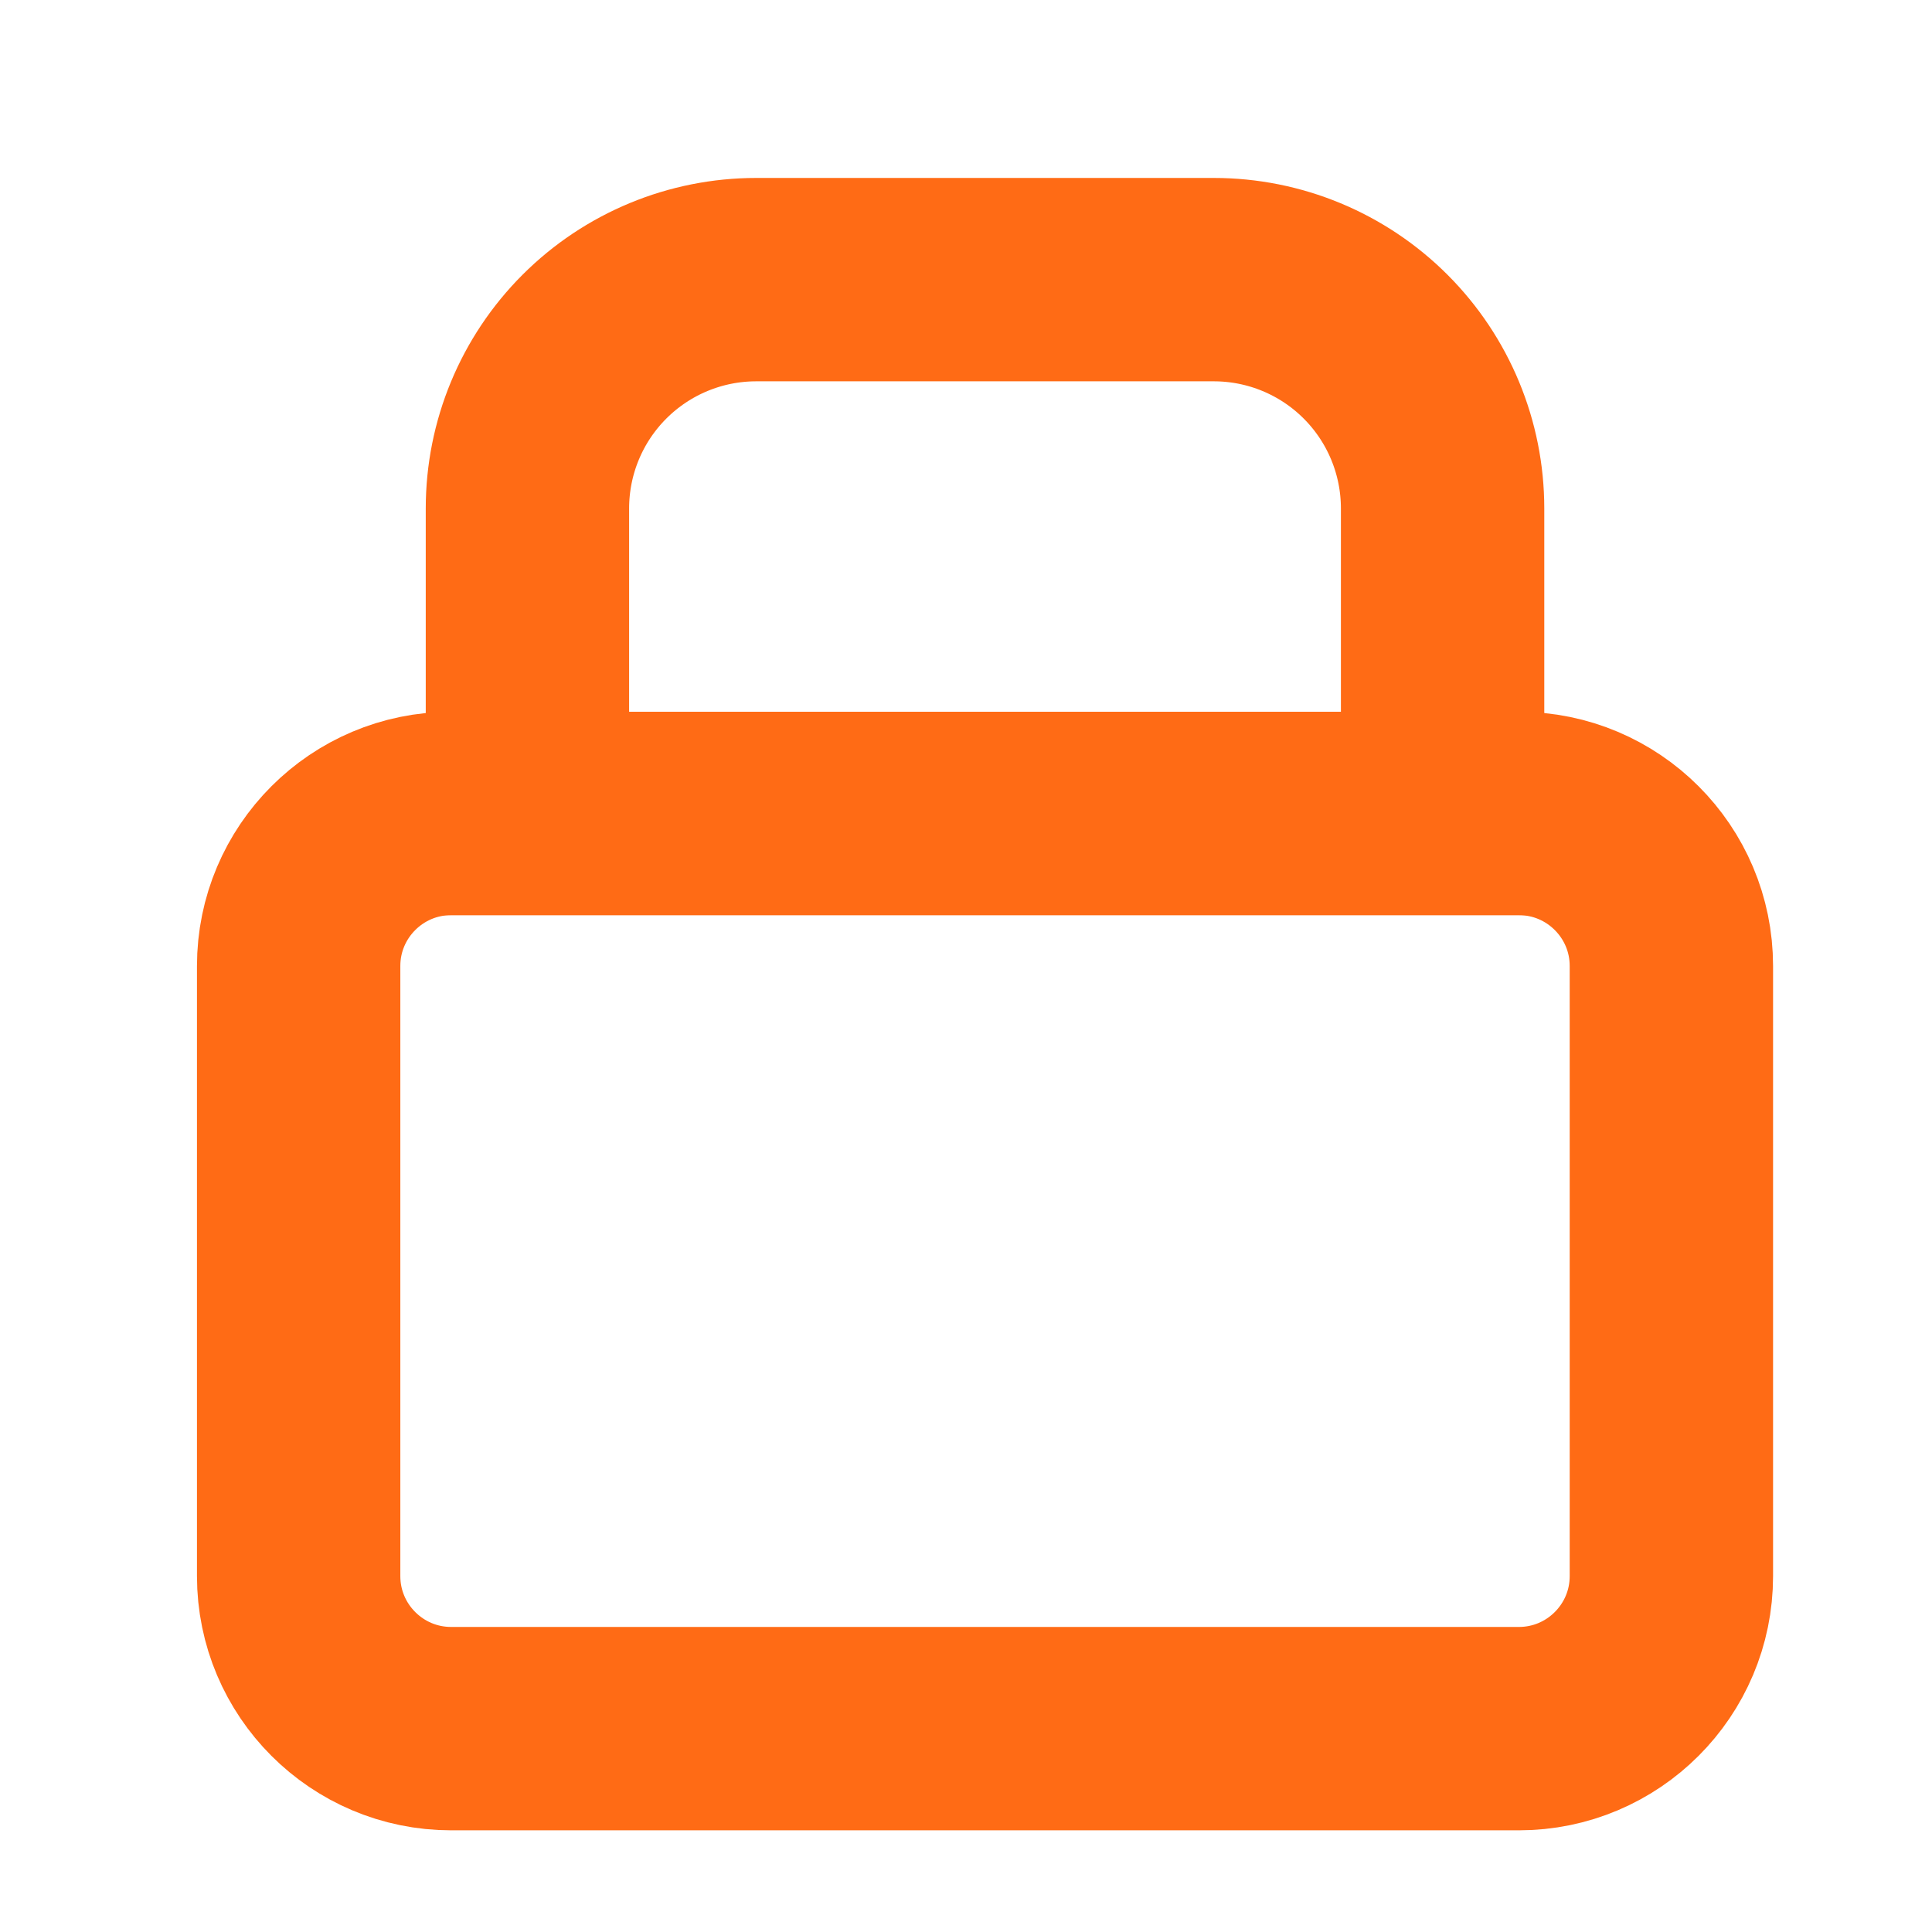 <svg width="19" height="19" viewBox="0 0 19 19" fill="none" xmlns="http://www.w3.org/2000/svg">
<path d="M14.937 8H4.437C3.609 8 2.937 8.672 2.937 9.5V15.5C2.937 16.328 3.609 17 4.437 17H14.937C15.765 17 16.437 16.328 16.437 15.5V9.5C16.437 8.672 15.765 8 14.937 8Z" stroke="#FF6B15" stroke-width="2"/>
<path d="M5.187 5C5.187 4.403 5.424 3.831 5.846 3.409C6.268 2.987 6.84 2.75 7.437 2.75H11.937C12.534 2.75 13.106 2.987 13.528 3.409C13.95 3.831 14.187 4.403 14.187 5V8H5.187V5Z" stroke="#FF6B15" stroke-width="2"/>
</svg>
